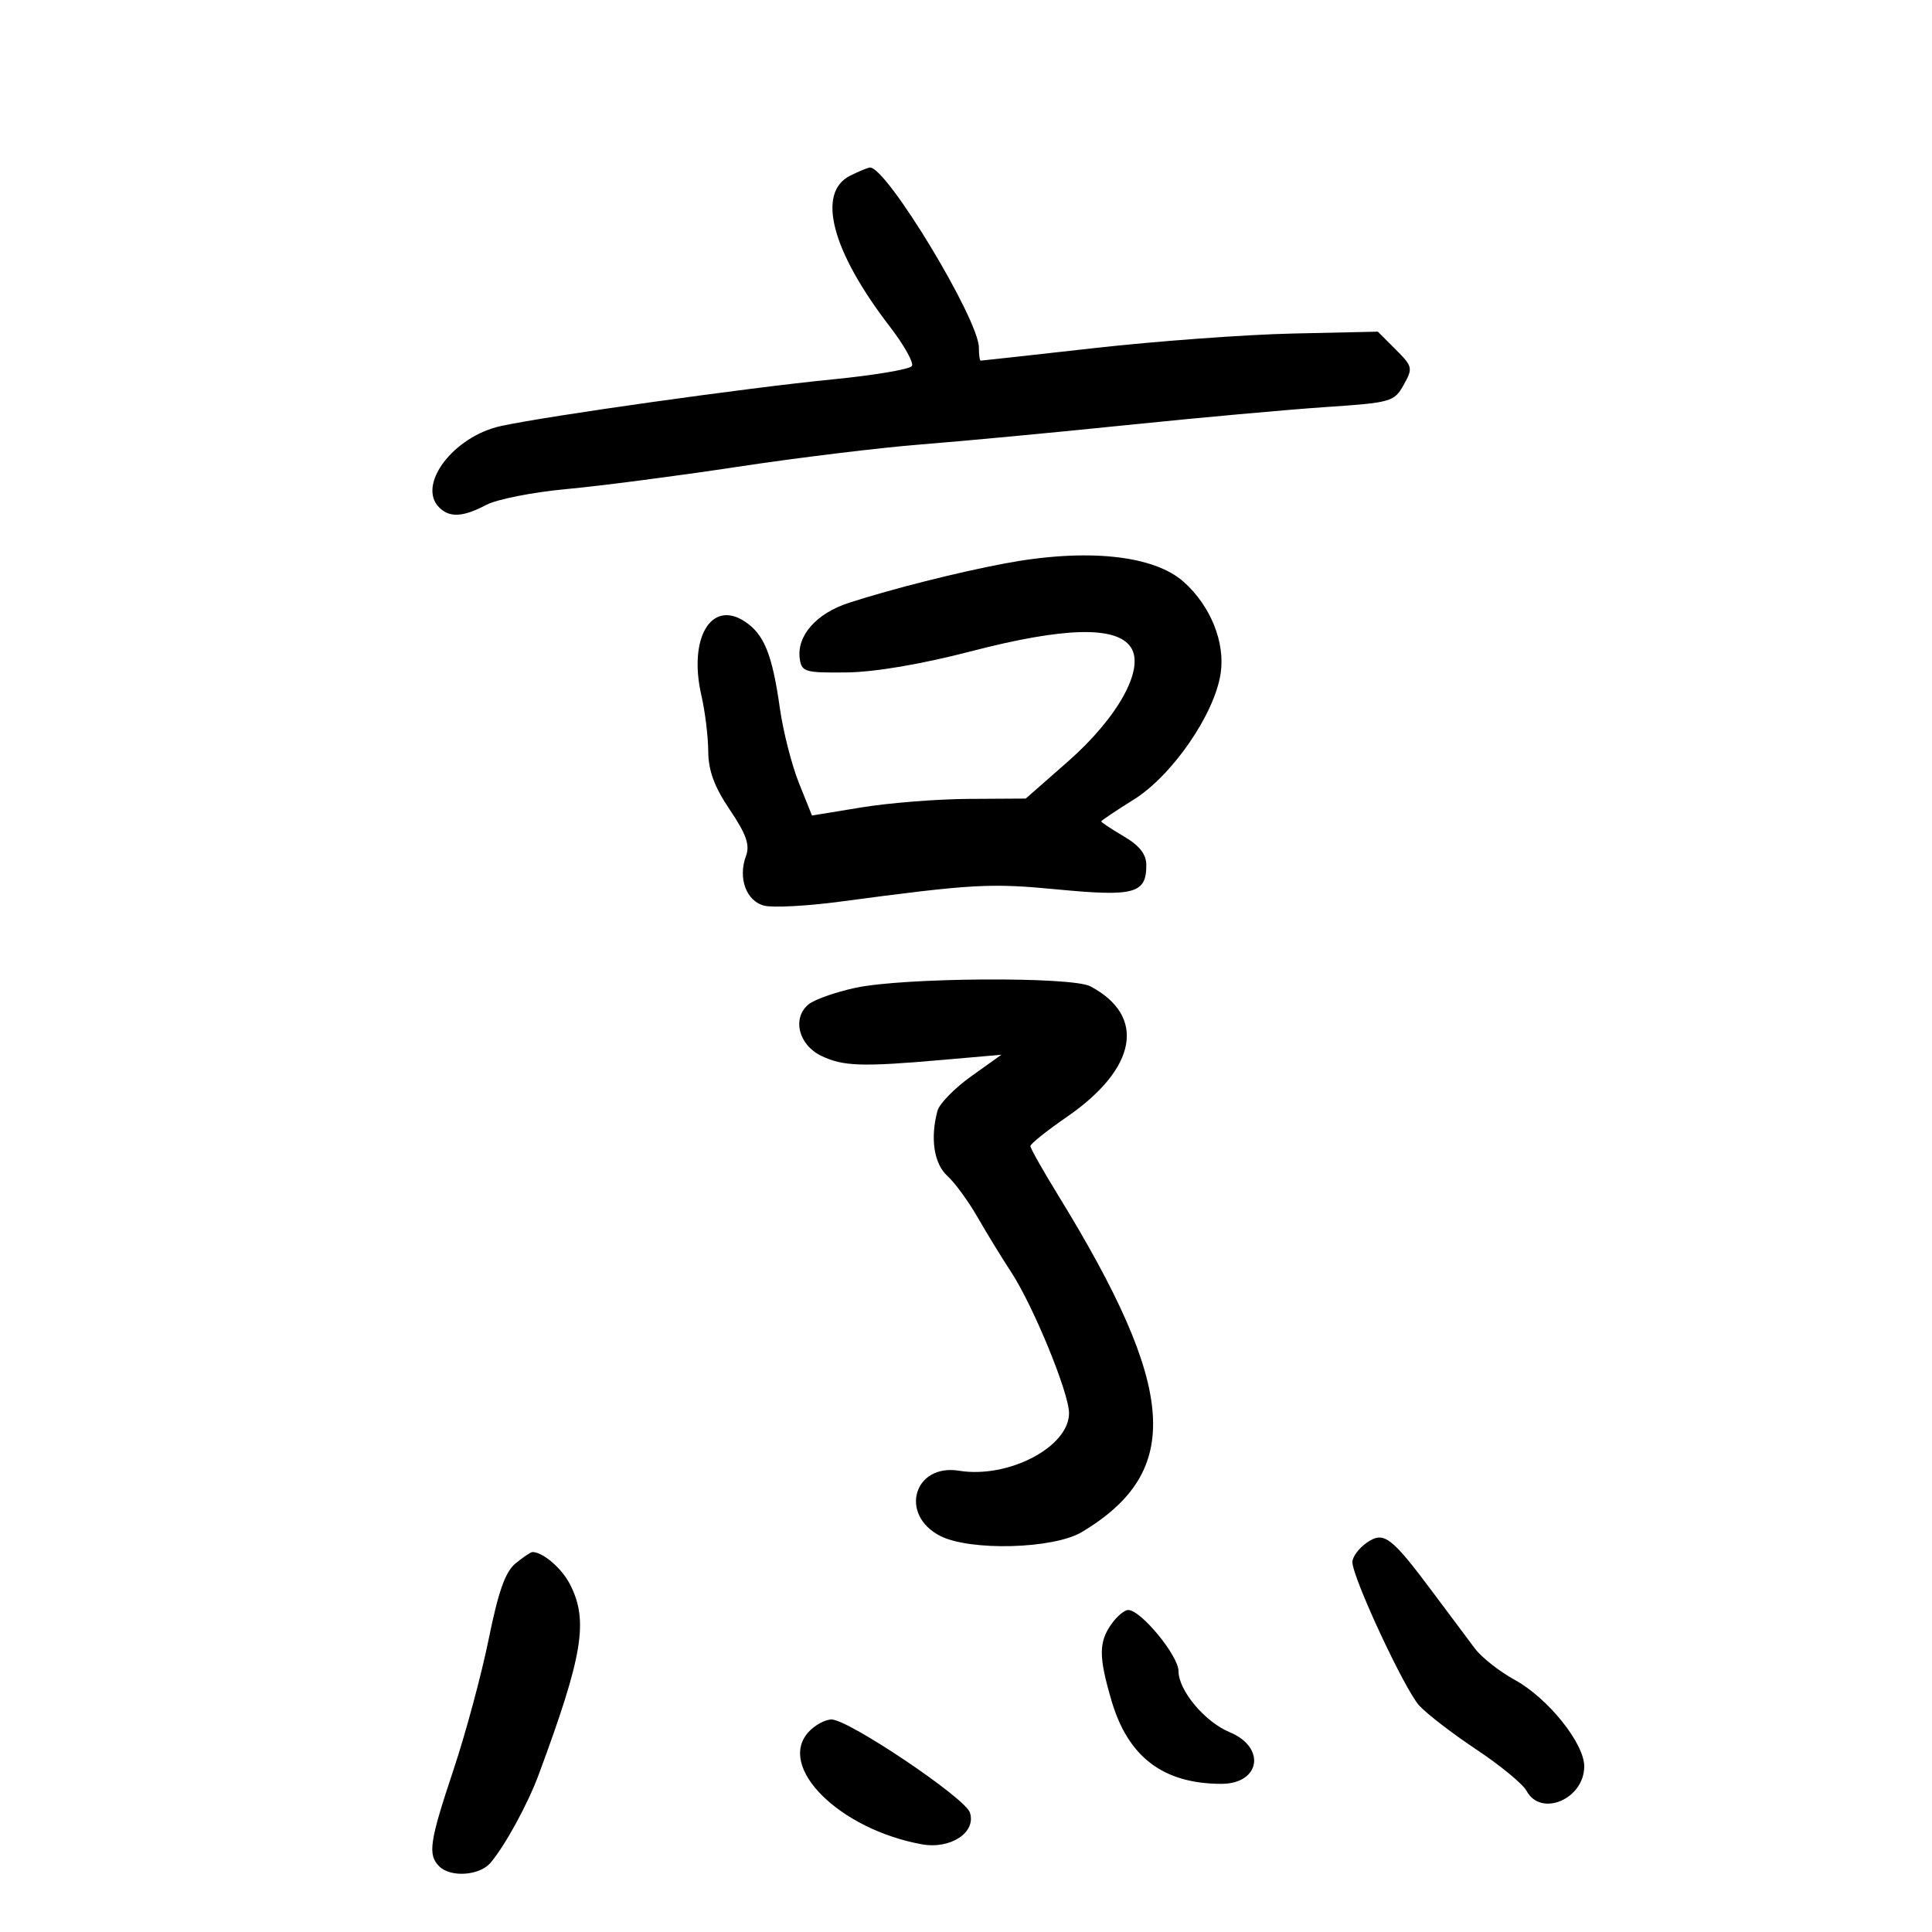 <svg xmlns="http://www.w3.org/2000/svg" width="300" height="300" viewBox="0 0 300 300" version="1.1">
	<path d="M 132 27.288 C 126.761 29.924, 129.150 38.998, 138.165 50.705 C 140.370 53.568, 141.917 56.326, 141.603 56.834 C 141.289 57.342, 135.737 58.277, 129.266 58.913 C 116.056 60.210, 84.992 64.580, 77.770 66.157 C 70.403 67.766, 64.700 75.300, 68.200 78.800 C 69.816 80.416, 71.907 80.301, 75.500 78.401 C 77.150 77.528, 82.775 76.420, 88 75.939 C 93.225 75.458, 105.148 73.905, 114.497 72.489 C 123.845 71.072, 136.670 69.508, 142.997 69.013 C 149.323 68.518, 163.655 67.171, 174.846 66.018 C 186.036 64.866, 199.970 63.603, 205.810 63.211 C 216.015 62.528, 216.489 62.394, 217.960 59.768 C 219.418 57.165, 219.359 56.905, 216.719 54.268 L 213.948 51.500 200.724 51.791 C 193.451 51.951, 179.638 52.964, 170.029 54.041 C 160.420 55.118, 152.432 56, 152.279 56 C 152.126 56, 152 55.087, 152 53.971 C 152 49.605, 137.696 25.950, 135.095 26.015 C 134.768 26.023, 133.375 26.596, 132 27.288 M 156 87.496 C 148.568 88.899, 138.639 91.407, 131.830 93.602 C 126.753 95.239, 123.680 98.740, 124.188 102.309 C 124.477 104.335, 125.027 104.493, 131.500 104.413 C 135.892 104.358, 143.101 103.130, 150.851 101.116 C 165.279 97.367, 173.389 97.171, 175.603 100.520 C 177.798 103.840, 173.611 111.417, 165.783 118.289 L 159.278 124 150.389 124.053 C 145.500 124.082, 138.031 124.675, 133.792 125.370 L 126.083 126.633 124.052 121.567 C 122.934 118.780, 121.607 113.575, 121.102 110 C 119.913 101.584, 118.653 98.474, 115.628 96.492 C 110.405 93.070, 106.867 99.134, 108.913 108 C 109.484 110.475, 109.962 114.367, 109.976 116.650 C 109.993 119.667, 110.908 122.149, 113.329 125.746 C 115.904 129.573, 116.471 131.199, 115.831 132.929 C 114.563 136.355, 115.882 139.932, 118.670 140.632 C 120.016 140.970, 125.254 140.696, 130.309 140.024 C 151.230 137.241, 153.685 137.103, 164.304 138.120 C 176.147 139.254, 178 138.743, 178 134.344 C 178 132.648, 176.961 131.320, 174.500 129.867 C 172.575 128.732, 171 127.689, 171 127.551 C 171 127.412, 173.246 125.903, 175.992 124.196 C 182.006 120.457, 188.590 110.919, 189.543 104.563 C 190.263 99.759, 187.999 94.124, 183.847 90.388 C 179.175 86.184, 168.713 85.098, 156 87.496 M 132.843 153.384 C 129.731 154.054, 126.446 155.215, 125.542 155.965 C 122.975 158.096, 123.993 162.240, 127.500 163.937 C 130.909 165.586, 133.805 165.682, 146.500 164.568 L 155.500 163.779 150.804 167.130 C 148.221 168.973, 145.864 171.386, 145.567 172.491 C 144.423 176.750, 145.025 180.713, 147.104 182.594 C 148.261 183.641, 150.369 186.523, 151.789 188.999 C 153.209 191.474, 155.552 195.300, 156.995 197.500 C 160.445 202.759, 166 216.291, 166 219.437 C 166 224.686, 156.579 229.617, 148.925 228.375 C 141.914 227.238, 139.587 235.184, 145.965 238.482 C 150.599 240.878, 163.605 240.530, 168 237.891 C 183.732 228.446, 182.827 215.723, 164.275 185.546 C 161.924 181.721, 160 178.309, 160 177.962 C 160 177.616, 162.544 175.581, 165.653 173.439 C 176.566 165.923, 178.037 157.777, 169.316 153.157 C 166.413 151.619, 140.292 151.782, 132.843 153.384 M 212.194 239.577 C 210.987 240.422, 210 241.762, 210 242.555 C 210 244.947, 218.094 262.329, 220.375 264.836 C 221.544 266.121, 225.542 269.195, 229.259 271.669 C 232.977 274.142, 236.480 277.028, 237.044 278.083 C 239.262 282.226, 246 279.362, 246 274.276 C 246 270.694, 240.350 263.665, 235.209 260.850 C 232.849 259.557, 230.072 257.375, 229.037 256 C 228.002 254.625, 225.141 250.798, 222.677 247.495 C 215.988 238.526, 214.884 237.692, 212.194 239.577 M 80.069 242.750 C 78.472 244.049, 77.394 247.076, 75.888 254.500 C 74.772 260, 72.316 269.125, 70.430 274.777 C 66.690 285.985, 66.392 287.992, 68.200 289.800 C 69.969 291.569, 74.471 291.259, 76.173 289.250 C 78.431 286.587, 81.942 280.160, 83.636 275.593 C 90.536 256.986, 91.413 251.633, 88.490 245.980 C 87.206 243.498, 84.290 241, 82.677 241 C 82.426 241, 81.253 241.787, 80.069 242.750 M 172.557 252.223 C 170.594 255.025, 170.600 257.272, 172.591 264.068 C 175.156 272.826, 180.629 276.978, 189.628 276.994 C 195.707 277.005, 196.639 271.336, 190.946 268.978 C 187.090 267.380, 183 262.499, 183 259.494 C 183 257.104, 177.155 250, 175.189 250 C 174.597 250, 173.413 251, 172.557 252.223 M 125.536 268.960 C 120.614 274.399, 130.343 284.039, 143.115 286.378 C 147.601 287.200, 151.644 284.531, 150.600 281.438 C 149.827 279.148, 131.759 267, 129.126 267 C 128.127 267, 126.512 267.882, 125.536 268.960" stroke="none" fill="black" fill-rule="evenodd"/>
</svg>